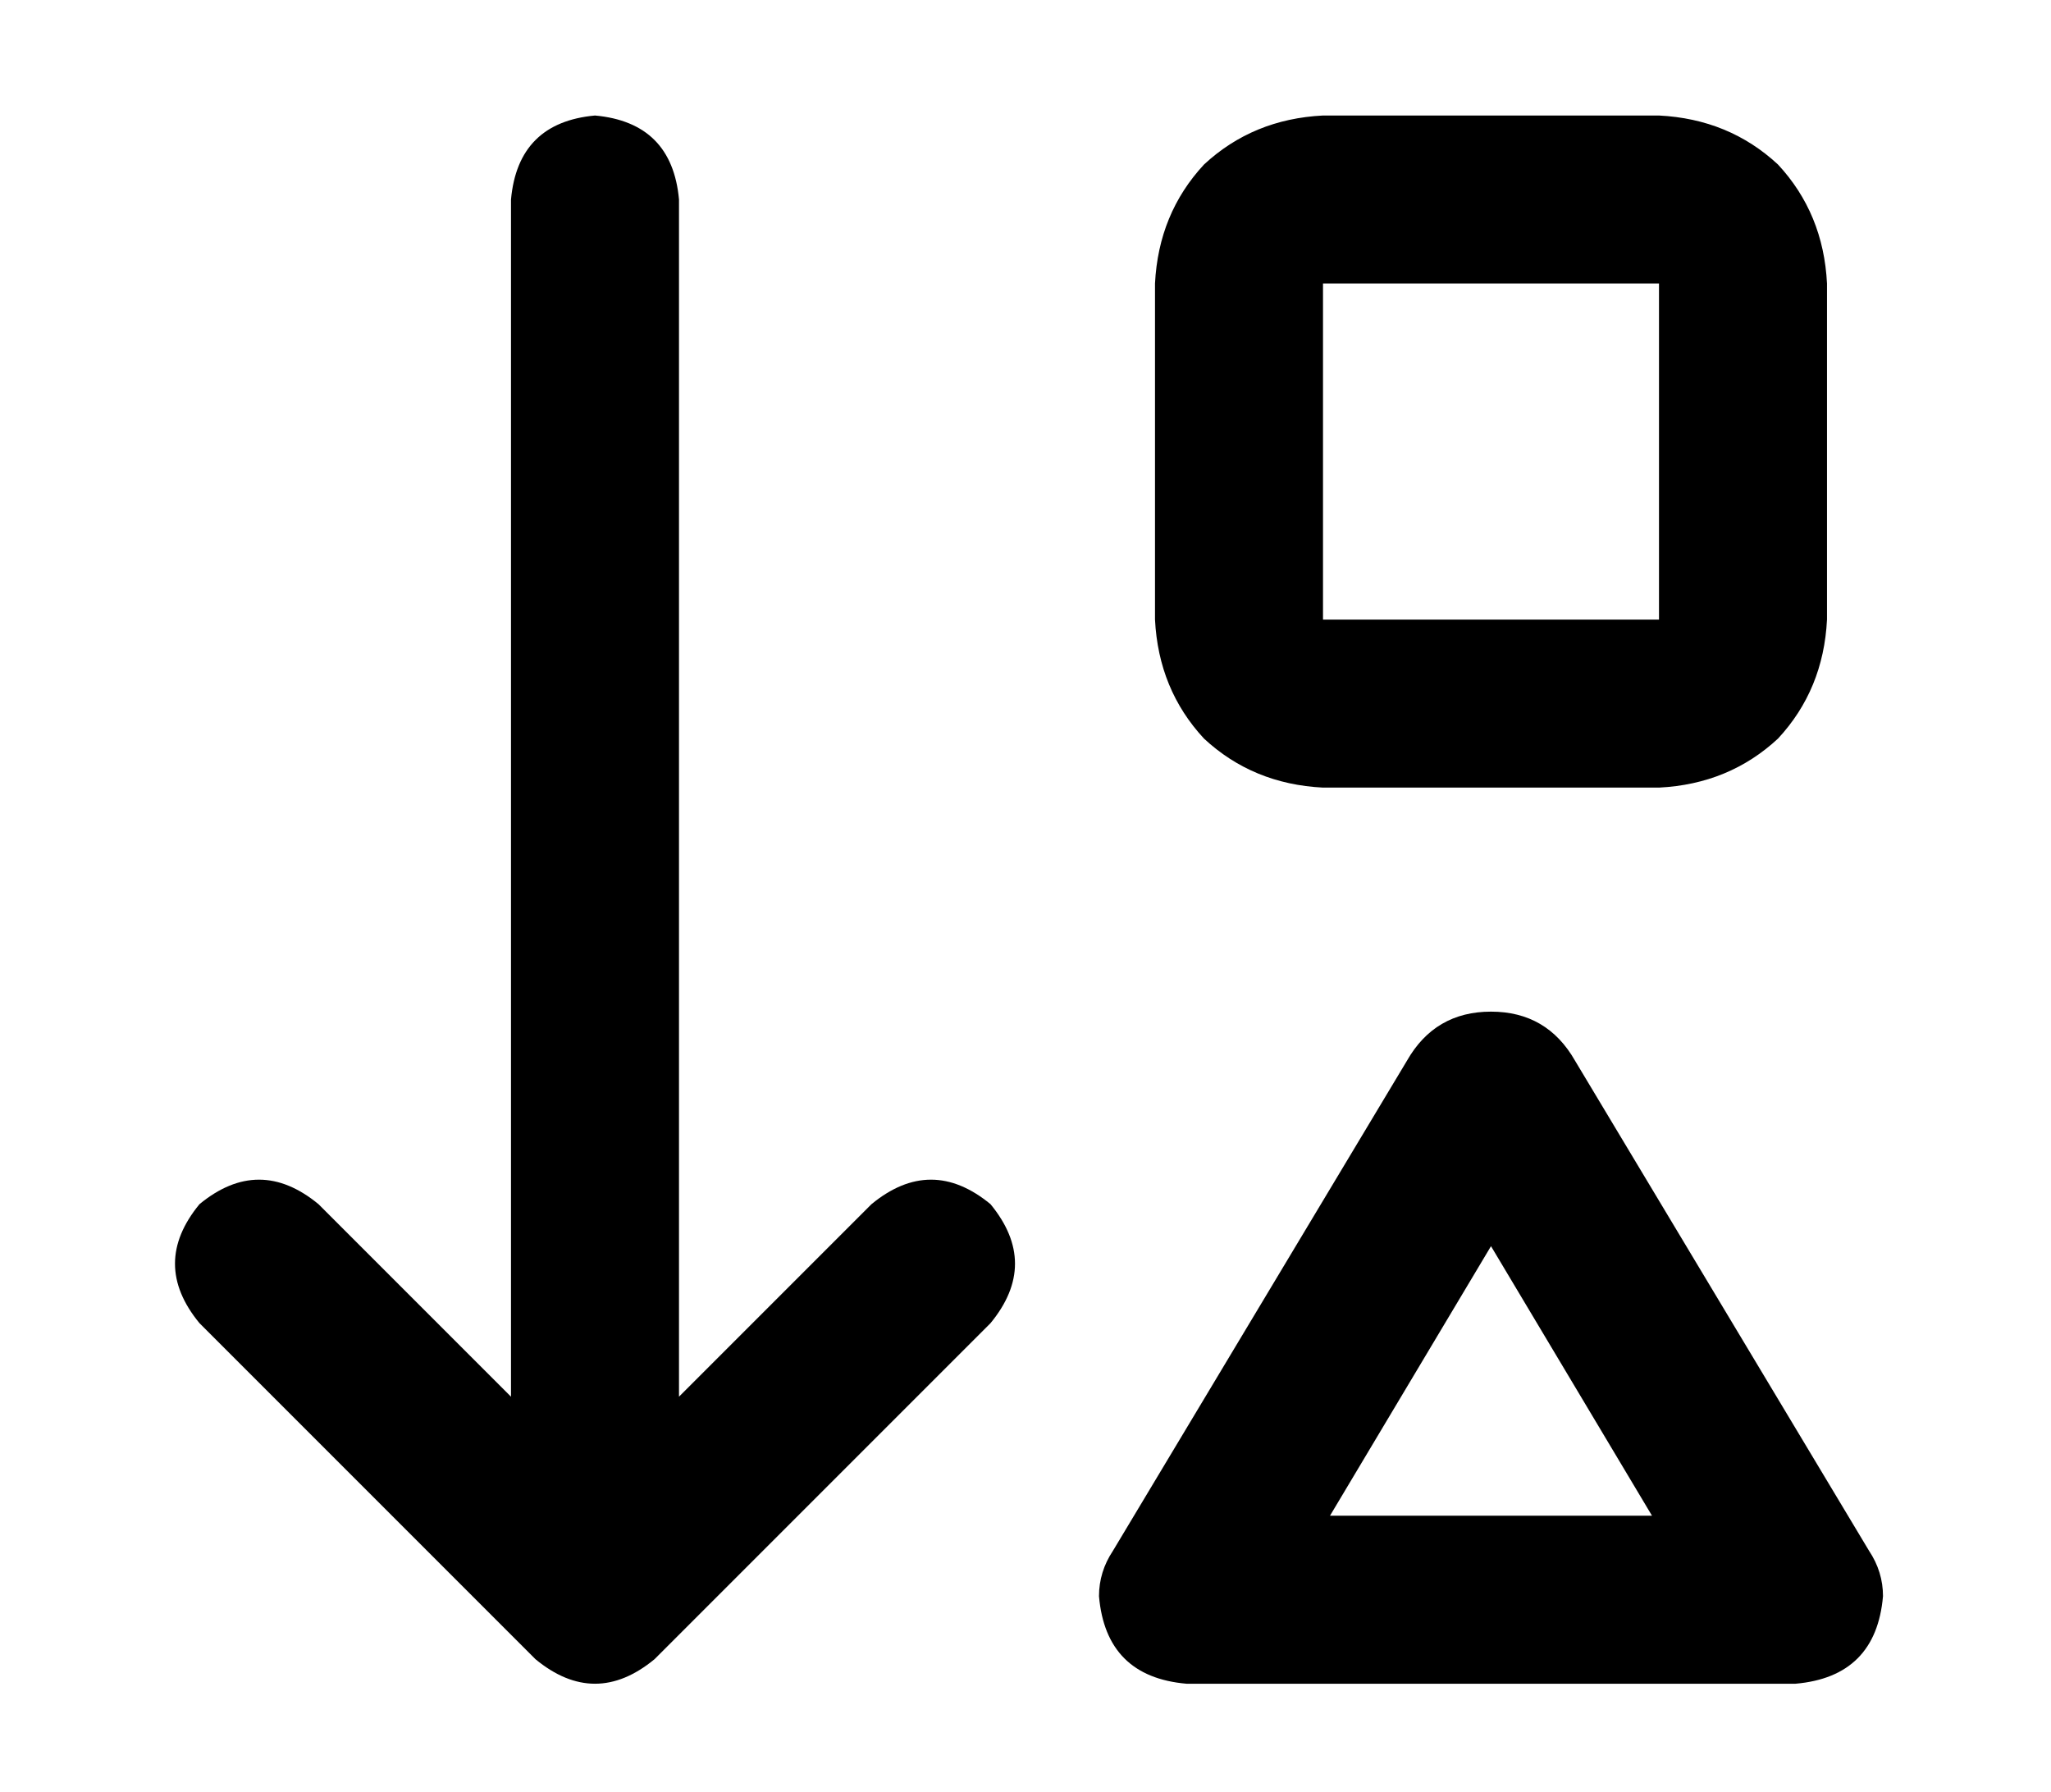 <?xml version="1.0" standalone="no"?>
<!DOCTYPE svg PUBLIC "-//W3C//DTD SVG 1.1//EN" "http://www.w3.org/Graphics/SVG/1.1/DTD/svg11.dtd" >
<svg xmlns="http://www.w3.org/2000/svg" xmlns:xlink="http://www.w3.org/1999/xlink" version="1.1" viewBox="-10 -40 586 512">
   <path fill="currentColor"
d="M47 338l96 96l-96 -96l96 96q17 14 34 0l96 -96v0q14 -17 0 -34q-17 -14 -34 0l-55 55v0v-342v0q-2 -22 -24 -24q-22 2 -24 24v342v0l-55 -55v0q-17 -14 -34 0q-14 17 0 34v0zM528 416q0 -7 -4 -13l-84 -140v0q-8 -14 -24 -14t-24 14l-84 140v0q-4 6 -4 13q2 23 25 25
h174v0q23 -2 25 -25v0zM368 41h96h-96h96v96v0h-96v0v-96v0zM462 393h-92h92h-92l46 -77v0l46 77v0zM320 41v96v-96v96q1 20 14 34q14 13 34 14h96v0q20 -1 34 -14q13 -14 14 -34v-96v0q-1 -20 -14 -34q-14 -13 -34 -14h-96v0q-20 1 -34 14q-13 14 -14 34v0z" />
</svg>
